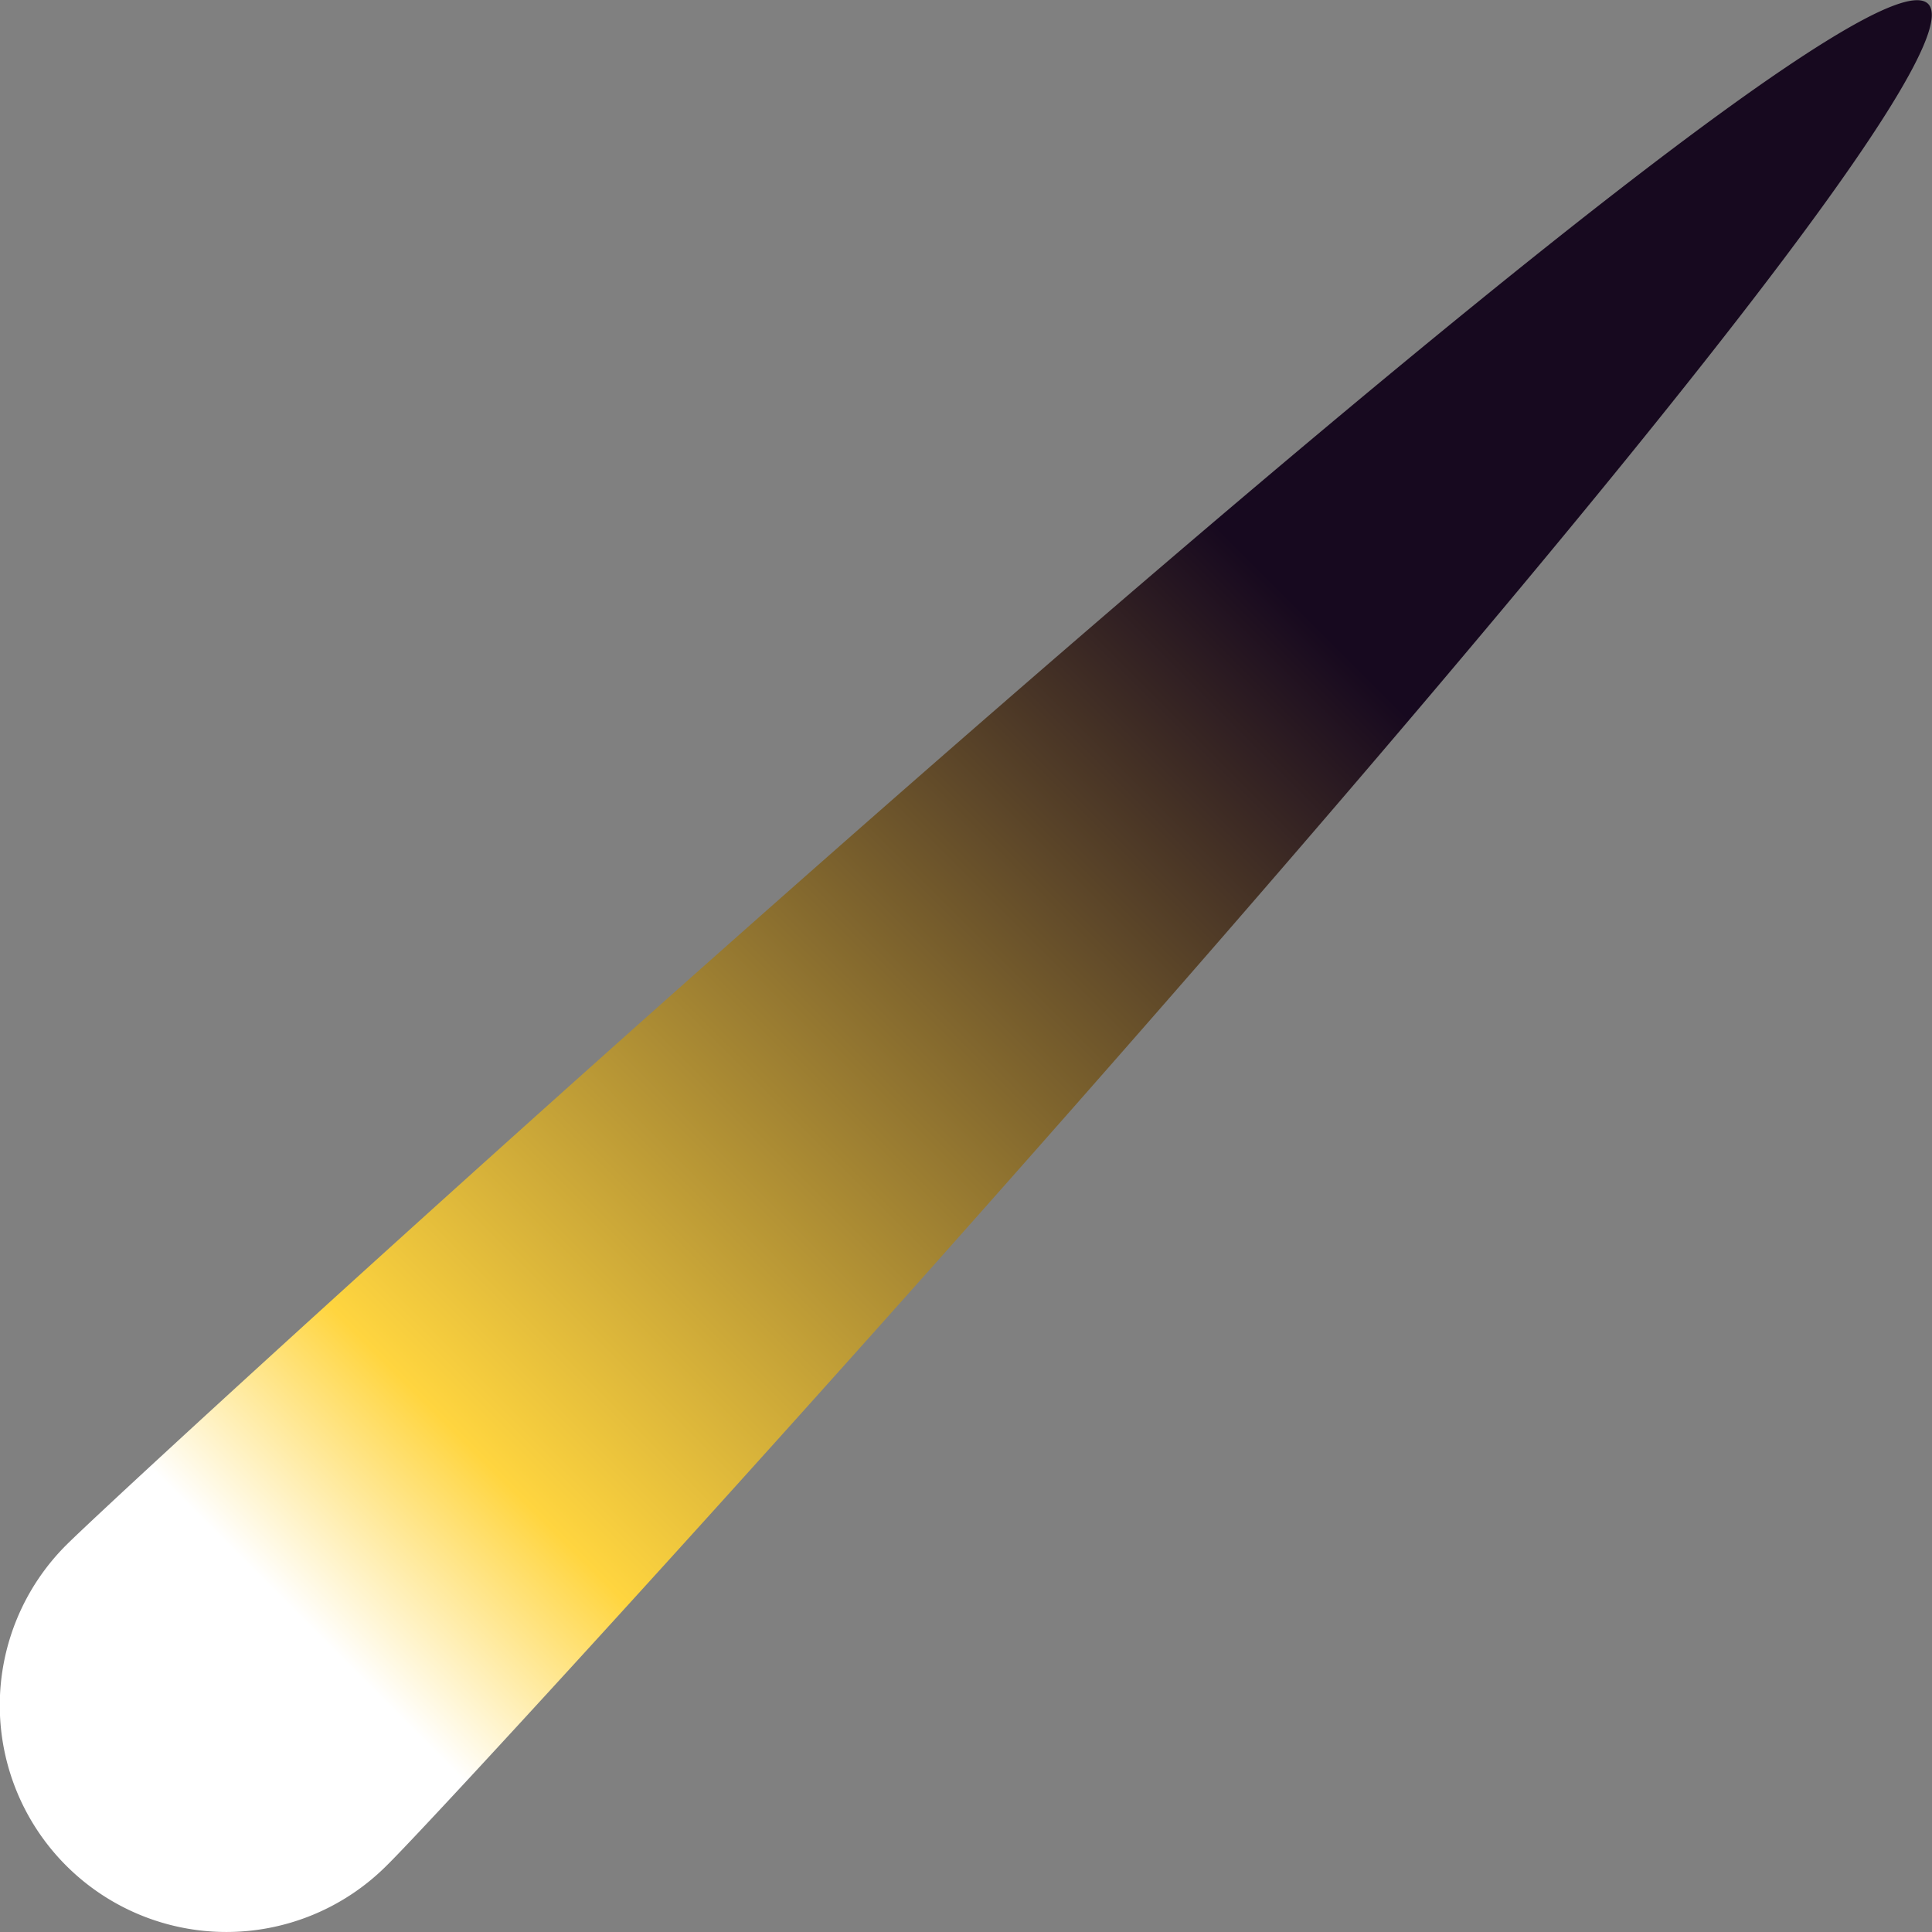 <svg xmlns="http://www.w3.org/2000/svg" xmlns:xlink="http://www.w3.org/1999/xlink" viewBox="0 0 39.94 39.94"><rect x="0" y="0" width="39.94" height="39.94" fill="#808080" stroke="none"/><defs><style>.cls-1{isolation:isolate;}.cls-2{mix-blend-mode:screen;fill:url(#linear-gradient);}</style><linearGradient id="linear-gradient" x1="483.38" y1="161.28" x2="504.15" y2="140.51" gradientUnits="userSpaceOnUse"><stop offset="0" stop-color="#fff"/><stop offset="0.17" stop-color="#ffd53f"/><stop offset="1" stop-color="#17091f"/></linearGradient></defs><title>star</title><g class="cls-1"><g id="Capa_2" data-name="Capa 2"><g id="OBJECTS"><path class="cls-2" d="M516.89,127.77c1.83,1.83-30,36.66-31.87,38.49a4.68,4.68,0,0,1-6.62-6.63C480.23,157.81,515.06,125.94,516.89,127.77Z" transform="translate(-477.03 -127.69)"/></g></g></g></svg>